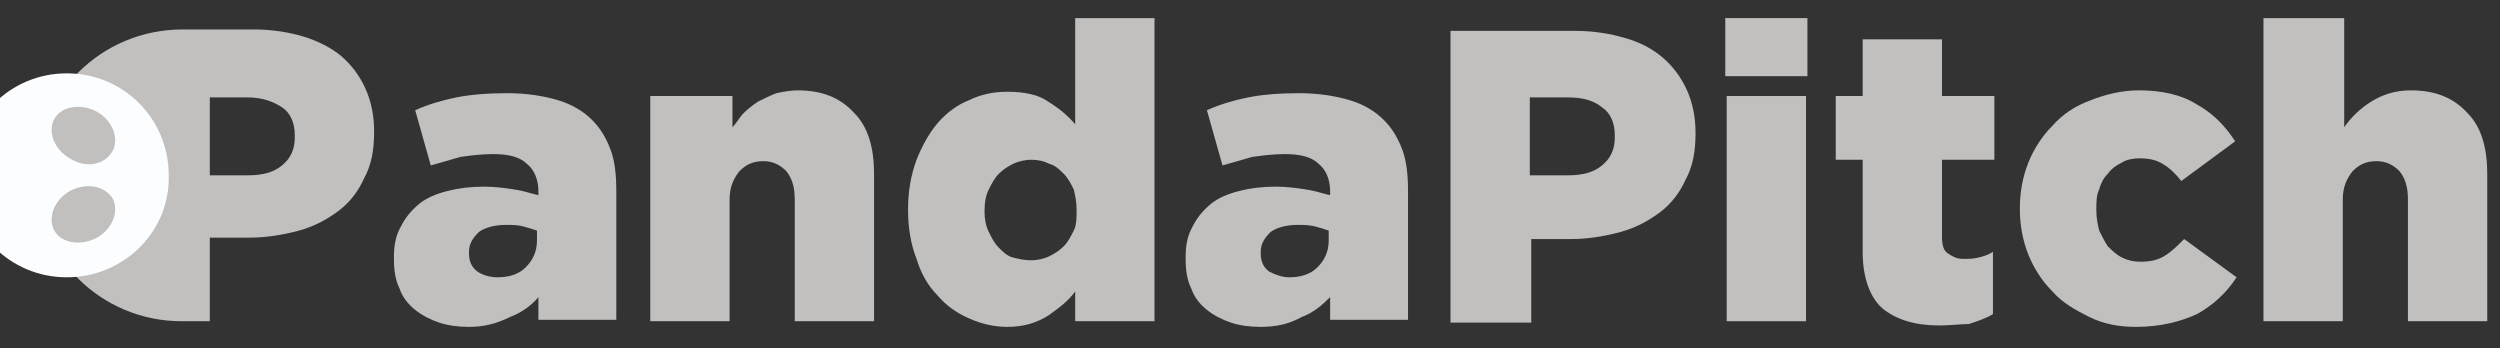 <?xml version="1.0" encoding="utf-8"?>
<!-- Generator: Adobe Illustrator 16.0.0, SVG Export Plug-In . SVG Version: 6.00 Build 0)  -->
<!DOCTYPE svg PUBLIC "-//W3C//DTD SVG 1.1//EN" "http://www.w3.org/Graphics/SVG/1.1/DTD/svg11.dtd">
<svg version="1.1" id="Layer_1" xmlns="http://www.w3.org/2000/svg" xmlns:xlink="http://www.w3.org/1999/xlink" x="0px" y="0px"
	 width="603.5px" height="84px" viewBox="8.5 353.5 603.5 84" enable-background="new 8.5 353.5 603.5 84" xml:space="preserve">
<rect x="8.5" y="353.5" width="603.5" height="84" fill="#333333" stroke="none"/>
<title>Logo</title>
<desc>Created with Sketch.</desc>
<g id="Page-1">
	<g id="wireframe" transform="translate(-195, -37)">
		<g id="Logo" transform="translate(195, 37.348)">
			<path id="Fill-1" fill="#C1C0BE" d="M68.38,395.475c3.419,0,6.154-0.684,8.206-2.393c2.051-1.71,3.077-3.761,3.077-6.838v-0.342
				c0-3.077-1.026-5.47-3.077-6.838s-4.787-2.394-8.206-2.394h-9.231v18.805H68.38z M17.095,395.818
				c0-19.831,15.727-35.558,35.557-35.558h17.095c4.445,0,8.547,0.684,11.966,1.709c3.419,1.026,6.838,2.735,9.231,4.787
				c2.393,2.052,4.445,4.787,5.812,7.864c1.368,3.077,2.052,6.496,2.052,10.257v0.342c0,4.103-0.684,7.864-2.394,10.941
				c-1.368,3.077-3.419,5.813-6.154,7.863c-2.735,2.052-5.812,3.761-9.573,4.787c-3.761,1.025-7.864,1.709-11.967,1.709h-9.573
				v20.172h-6.838C32.822,430.691,17.095,414.964,17.095,395.818z"/>
			<path id="Fill-3" fill="#C1C0BE" d="M128.554,420.092c2.735,0,5.128-0.684,6.838-2.394c1.709-1.709,2.735-3.761,2.735-6.496
				v-2.393c-1.026-0.342-2.051-0.685-3.419-1.026s-2.735-0.342-4.103-0.342c-2.735,0-5.128,0.684-6.496,1.71
				c-1.368,1.367-2.393,2.735-2.393,4.786v0.342c0,2.052,0.684,3.419,2.051,4.445C124.793,419.408,126.503,420.092,128.554,420.092
				 M121.716,432.059c-2.735,0-5.128-0.342-7.18-1.026c-2.051-0.684-4.103-1.709-5.812-3.076c-1.709-1.368-3.077-3.077-3.761-5.129
				c-1.025-2.052-1.367-4.444-1.367-7.18v-0.342c0-2.735,0.342-5.129,1.709-7.522c1.025-2.051,2.393-3.761,4.444-5.47
				c1.709-1.368,4.103-2.394,6.838-3.077c2.735-0.685,5.47-1.026,8.889-1.026c2.394,0,5.128,0.342,7.18,0.685
				c2.394,0.342,4.103,1.025,5.813,1.367v-1.025c0-2.735-1.026-5.129-2.735-6.497c-1.709-1.709-4.444-2.393-8.206-2.393
				c-2.735,0-5.47,0.342-7.863,0.684c-2.394,0.684-4.787,1.368-7.18,2.052l-3.761-13.334c3.077-1.368,6.496-2.393,9.915-3.077
				c3.419-0.684,7.522-1.025,12.308-1.025c4.787,0,8.89,0.684,12.309,1.709c3.419,1.025,6.154,2.735,8.206,4.787
				s3.419,4.445,4.445,7.18c1.025,2.735,1.368,6.154,1.368,9.916v31.112h-18.805v-5.47c-1.709,2.051-4.103,3.761-6.838,4.786
				C128.212,431.375,125.135,432.059,121.716,432.059"/>
			<path id="Fill-5" fill="#C1C0BE" d="M166.163,376.329h19.146v7.522c1.025-1.026,1.709-2.394,2.735-3.419
				c1.025-1.026,2.393-2.052,3.419-2.735c1.367-0.684,2.735-1.368,4.444-2.051c1.709-0.342,3.419-0.684,5.128-0.684
				c5.813,0,10.257,1.709,13.676,5.471c3.419,3.419,4.787,8.547,4.787,14.702v35.557h-19.146v-29.403
				c0-3.077-0.684-5.128-2.051-6.838c-1.368-1.367-3.077-2.393-5.471-2.393c-2.393,0-4.103,0.684-5.812,2.393
				c-1.368,1.71-2.394,3.761-2.394,6.838v29.403h-19.146v-54.362H166.163z"/>
			<path id="Fill-7" fill="#C1C0BE" d="M257.45,415.989c1.368,0,3.077-0.342,4.445-1.025c1.368-0.685,2.393-1.368,3.419-2.394
				c1.026-1.026,1.709-2.394,2.393-3.761c0.684-1.368,0.684-3.077,0.684-4.787v-0.342c0-1.709-0.342-3.419-0.684-4.786
				c-0.684-1.368-1.367-2.735-2.393-3.761s-2.051-2.051-3.419-2.394c-1.368-0.684-2.735-1.025-4.445-1.025
				c-1.368,0-3.077,0.342-4.445,1.025c-1.367,0.684-2.393,1.368-3.419,2.394c-1.025,1.026-1.709,2.393-2.393,3.761
				c-0.684,1.367-1.026,3.077-1.026,5.128v0.342c0,1.71,0.342,3.419,1.026,4.787c0.684,1.367,1.368,2.735,2.393,3.761
				c1.026,1.025,2.052,2.052,3.419,2.394C254.373,415.648,255.741,415.989,257.45,415.989 M251.638,432.059
				c-3.077,0-6.154-0.684-9.231-2.052c-3.077-1.367-5.47-3.077-7.522-5.471c-2.393-2.393-4.103-5.47-5.128-8.889
				c-1.368-3.419-2.051-7.522-2.051-11.625v-0.342c0-4.444,0.684-8.206,2.051-11.966c1.368-3.419,3.077-6.496,5.128-8.89
				c2.052-2.393,4.787-4.445,7.522-5.47c2.735-1.368,5.812-2.051,9.231-2.051c4.103,0,7.521,0.684,9.915,2.393
				c2.735,1.709,4.787,3.419,6.496,5.47v-25.642h19.146v73.166h-19.146v-7.18c-1.709,2.394-4.103,4.103-6.496,5.813
				C258.818,431.032,255.741,432.059,251.638,432.059"/>
			<path id="Fill-9" fill="#C1C0BE" d="M319.676,420.092c2.735,0,5.129-0.684,6.838-2.394c1.71-1.709,2.735-3.761,2.735-6.496
				v-2.393c-1.025-0.342-2.051-0.685-3.419-1.026c-1.367-0.342-2.735-0.342-4.103-0.342c-2.735,0-5.129,0.684-6.496,1.71
				c-1.368,1.367-2.394,2.735-2.394,4.786v0.342c0,2.052,0.684,3.419,2.052,4.445C316.257,419.408,317.967,420.092,319.676,420.092
				 M312.838,432.059c-2.735,0-5.128-0.342-7.18-1.026c-2.051-0.684-4.103-1.709-5.813-3.076c-1.709-1.368-3.077-3.077-3.761-5.129
				c-1.026-2.052-1.368-4.444-1.368-7.18v-0.342c0-2.735,0.342-5.129,1.709-7.522c1.026-2.051,2.394-3.761,4.445-5.47
				c1.709-1.368,4.103-2.394,6.838-3.077c2.734-0.685,5.47-1.026,8.889-1.026c2.394,0,5.129,0.342,7.18,0.685
				c2.394,0.342,4.104,1.025,5.813,1.367v-1.025c0-2.735-1.025-5.129-2.735-6.497c-1.709-1.709-4.444-2.393-8.205-2.393
				c-2.735,0-5.471,0.342-7.864,0.684c-2.393,0.684-4.786,1.368-7.18,2.052l-3.761-13.334c3.077-1.368,6.496-2.393,9.915-3.077
				c3.419-0.684,7.521-1.025,12.309-1.025c4.786,0,8.89,0.684,12.309,1.709c3.419,1.025,6.154,2.735,8.205,4.787
				c2.052,2.051,3.419,4.445,4.445,7.18c1.025,2.735,1.367,6.154,1.367,9.916v31.112h-18.805v-5.47
				c-2.051,2.051-4.103,3.761-6.838,4.786C319.676,431.375,316.599,432.059,312.838,432.059"/>
			<path id="Fill-11" fill="#C1C0BE" d="M387.03,395.475c3.419,0,6.154-0.684,8.205-2.393c2.052-1.71,3.077-3.761,3.077-6.838
				v-0.342c0-3.077-1.025-5.47-3.077-6.838c-2.051-1.709-4.786-2.394-8.205-2.394h-9.231v18.805H387.03z M358.652,360.602h30.087
				c4.445,0,8.548,0.684,11.967,1.709c3.761,1.025,6.838,2.735,9.231,4.787c2.394,2.051,4.444,4.786,5.813,7.863
				c1.367,3.077,2.051,6.496,2.051,10.257v0.342c0,4.103-0.684,7.864-2.393,10.941c-1.368,3.077-3.419,5.813-6.154,7.863
				c-2.735,2.052-5.813,3.761-9.573,4.787c-3.761,1.025-7.864,1.709-11.967,1.709h-9.573v20.172h-19.488V360.602L358.652,360.602z"
				/>
			<path id="Fill-13" fill="#C1C0BE" d="M425.323,430.691h19.146v-54.362h-19.146V430.691z M424.981,371.542h19.83v-14.018h-19.83
				V371.542z"/>
			<path id="Fill-15" fill="#C1C0BE" d="M476.607,431.717c-5.812,0-10.257-1.368-13.676-4.104
				c-3.077-2.734-4.786-7.521-4.786-13.676v-22.223h-6.496v-15.386h6.496v-13.676h19.146v13.676h12.65v15.386h-12.65v18.462
				c0,2.052,0.342,3.419,1.367,4.103c1.025,0.685,2.052,1.368,3.761,1.368c1.368,0,2.394,0,3.761-0.342
				c1.368-0.342,2.394-0.685,3.419-1.368v15.044c-1.709,1.025-3.761,1.709-5.812,2.394
				C481.736,431.375,479.343,431.717,476.607,431.717"/>
			<path id="Fill-16" fill="#C1C0BE" d="M524.132,432.059c-4.103,0-7.863-0.684-11.282-2.394c-3.42-1.71-6.496-3.419-8.89-6.154
				c-2.394-2.394-4.445-5.471-5.813-8.89s-2.052-7.18-2.052-10.94v-0.342c0-3.761,0.685-7.521,2.052-10.941
				c1.367-3.419,3.419-6.496,5.813-8.889c2.394-2.735,5.47-4.787,9.231-6.154c3.419-1.368,7.521-2.394,11.624-2.394
				c5.471,0,10.257,1.026,14.019,3.419c3.761,2.052,6.838,5.129,9.23,8.89l-12.992,9.573c-1.367-1.709-2.735-3.077-4.444-4.103
				c-1.71-1.025-3.419-1.368-5.813-1.368c-1.367,0-3.077,0.342-4.103,1.026c-1.367,0.684-2.394,1.368-3.419,2.735
				c-1.025,1.026-1.71,2.393-2.052,3.761c-0.684,1.367-0.684,3.077-0.684,4.786v0.342c0,1.71,0.342,3.419,0.684,4.787
				c0.684,1.367,1.368,2.734,2.052,3.761c1.025,1.025,2.052,2.051,3.419,2.735c1.367,0.684,2.735,1.025,4.444,1.025
				c2.394,0,4.104-0.342,5.813-1.367c1.71-1.026,3.077-2.394,4.786-4.104l12.65,9.231c-2.393,3.761-5.812,6.838-9.573,8.89
				C535.072,430.691,530.286,432.059,524.132,432.059"/>
			<path id="Fill-17" fill="#C1C0BE" d="M555.245,357.525h19.146v26.326c1.71-2.394,3.762-4.445,6.496-6.154
				c2.735-1.709,5.813-2.735,9.573-2.735c5.813,0,10.257,1.709,13.677,5.471c3.419,3.419,4.786,8.547,4.786,14.702v35.557h-19.146
				v-29.403c0-3.077-0.684-5.128-2.052-6.838c-1.367-1.367-3.076-2.393-5.47-2.393s-4.103,0.684-5.813,2.393
				c-1.367,1.71-2.394,3.761-2.394,6.838v29.403h-19.146v-73.166H555.245z"/>
			<path id="Fill-18" fill="#C1C0BE" d="M43.079,385.218c-4.786,0-8.547-3.761-8.547-8.548s3.761-8.547,8.547-8.547
				c4.787,0,8.548,3.761,8.548,8.547S47.866,385.218,43.079,385.218"/>
			<path id="Fill-19" fill="#C1C0BE" d="M43.079,422.486c-4.786,0-8.547-3.761-8.547-8.548c0-4.786,3.761-8.547,8.547-8.547
				c4.787,0,8.548,3.761,8.548,8.547C51.627,418.725,47.866,422.486,43.079,422.486"/>
			<path id="Fill-20" fill="#FCFDFF" d="M24.617,420.092C10.941,420.092,0,409.152,0,395.475c0-13.676,10.941-24.617,24.617-24.617
				c13.676,0,24.617,10.941,24.617,24.617C49.575,409.152,38.293,420.092,24.617,420.092"/>
			<g id="Group-23" transform="translate(5.525, 6.207)">
				<path id="Fill-21" fill="#C1C0BE" d="M19.86,385.19c-3.761-2.051-5.47-6.496-3.761-9.573c1.709-3.077,6.496-3.761,10.257-1.709
					c3.761,2.052,5.471,6.496,3.761,9.573C28.066,386.899,23.621,387.583,19.86,385.19"/>
				<path id="Fill-22" fill="#C1C0BE" d="M26.356,404.336c3.761-2.052,5.471-6.496,3.761-9.573
					c-2.052-3.077-6.496-3.761-10.257-1.709c-3.761,2.051-5.47,6.496-3.761,9.573S22.595,406.388,26.356,404.336"/>
			</g>
		</g>
	</g>
</g>
</svg>
